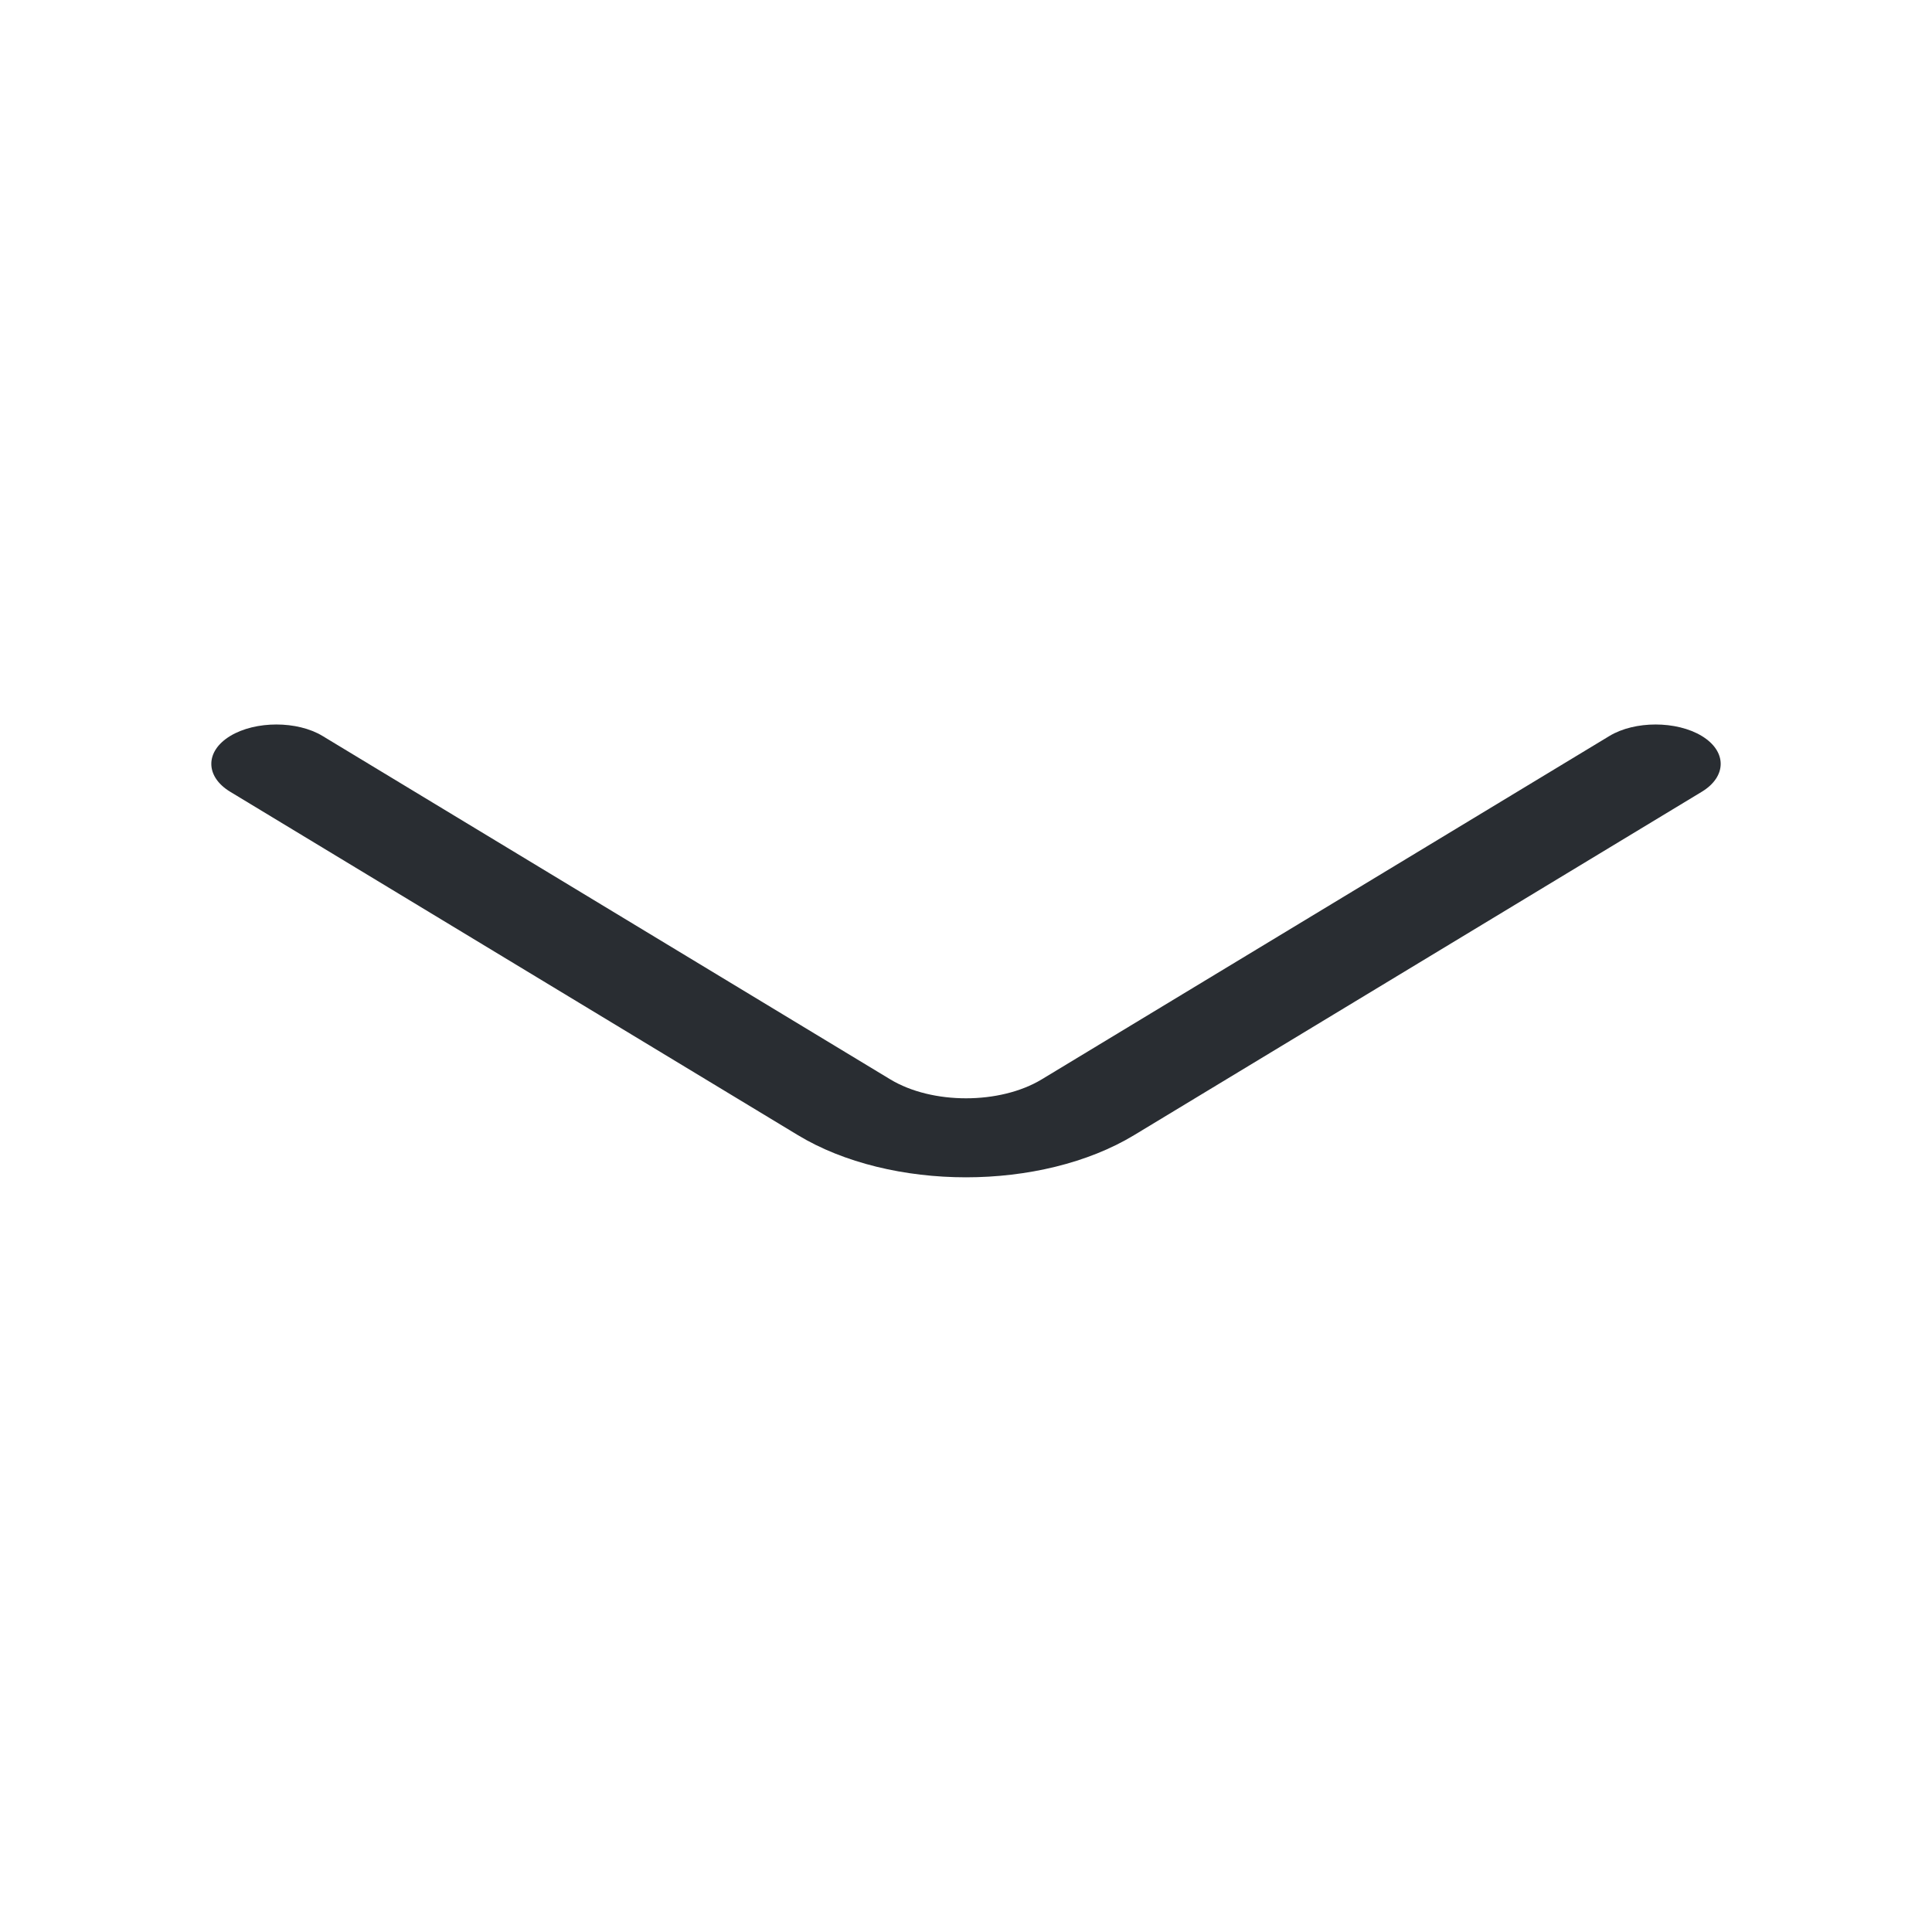 <svg width="64" height="64" viewBox="0 0 64 64" fill="none" xmlns="http://www.w3.org/2000/svg">
<path d="M32 39C34.019 39 36.038 38.529 37.567 37.604L56.373 26.229C57.209 25.723 57.209 24.885 56.373 24.38C55.536 23.873 54.152 23.873 53.315 24.38L34.509 35.755C33.125 36.592 30.875 36.592 29.491 35.755L10.685 24.38C9.848 23.873 8.464 23.873 7.627 24.38C6.791 24.885 6.791 25.723 7.627 26.229L26.433 37.604C27.962 38.529 29.981 39 32 39Z" fill="#292D32"/>
</svg>

